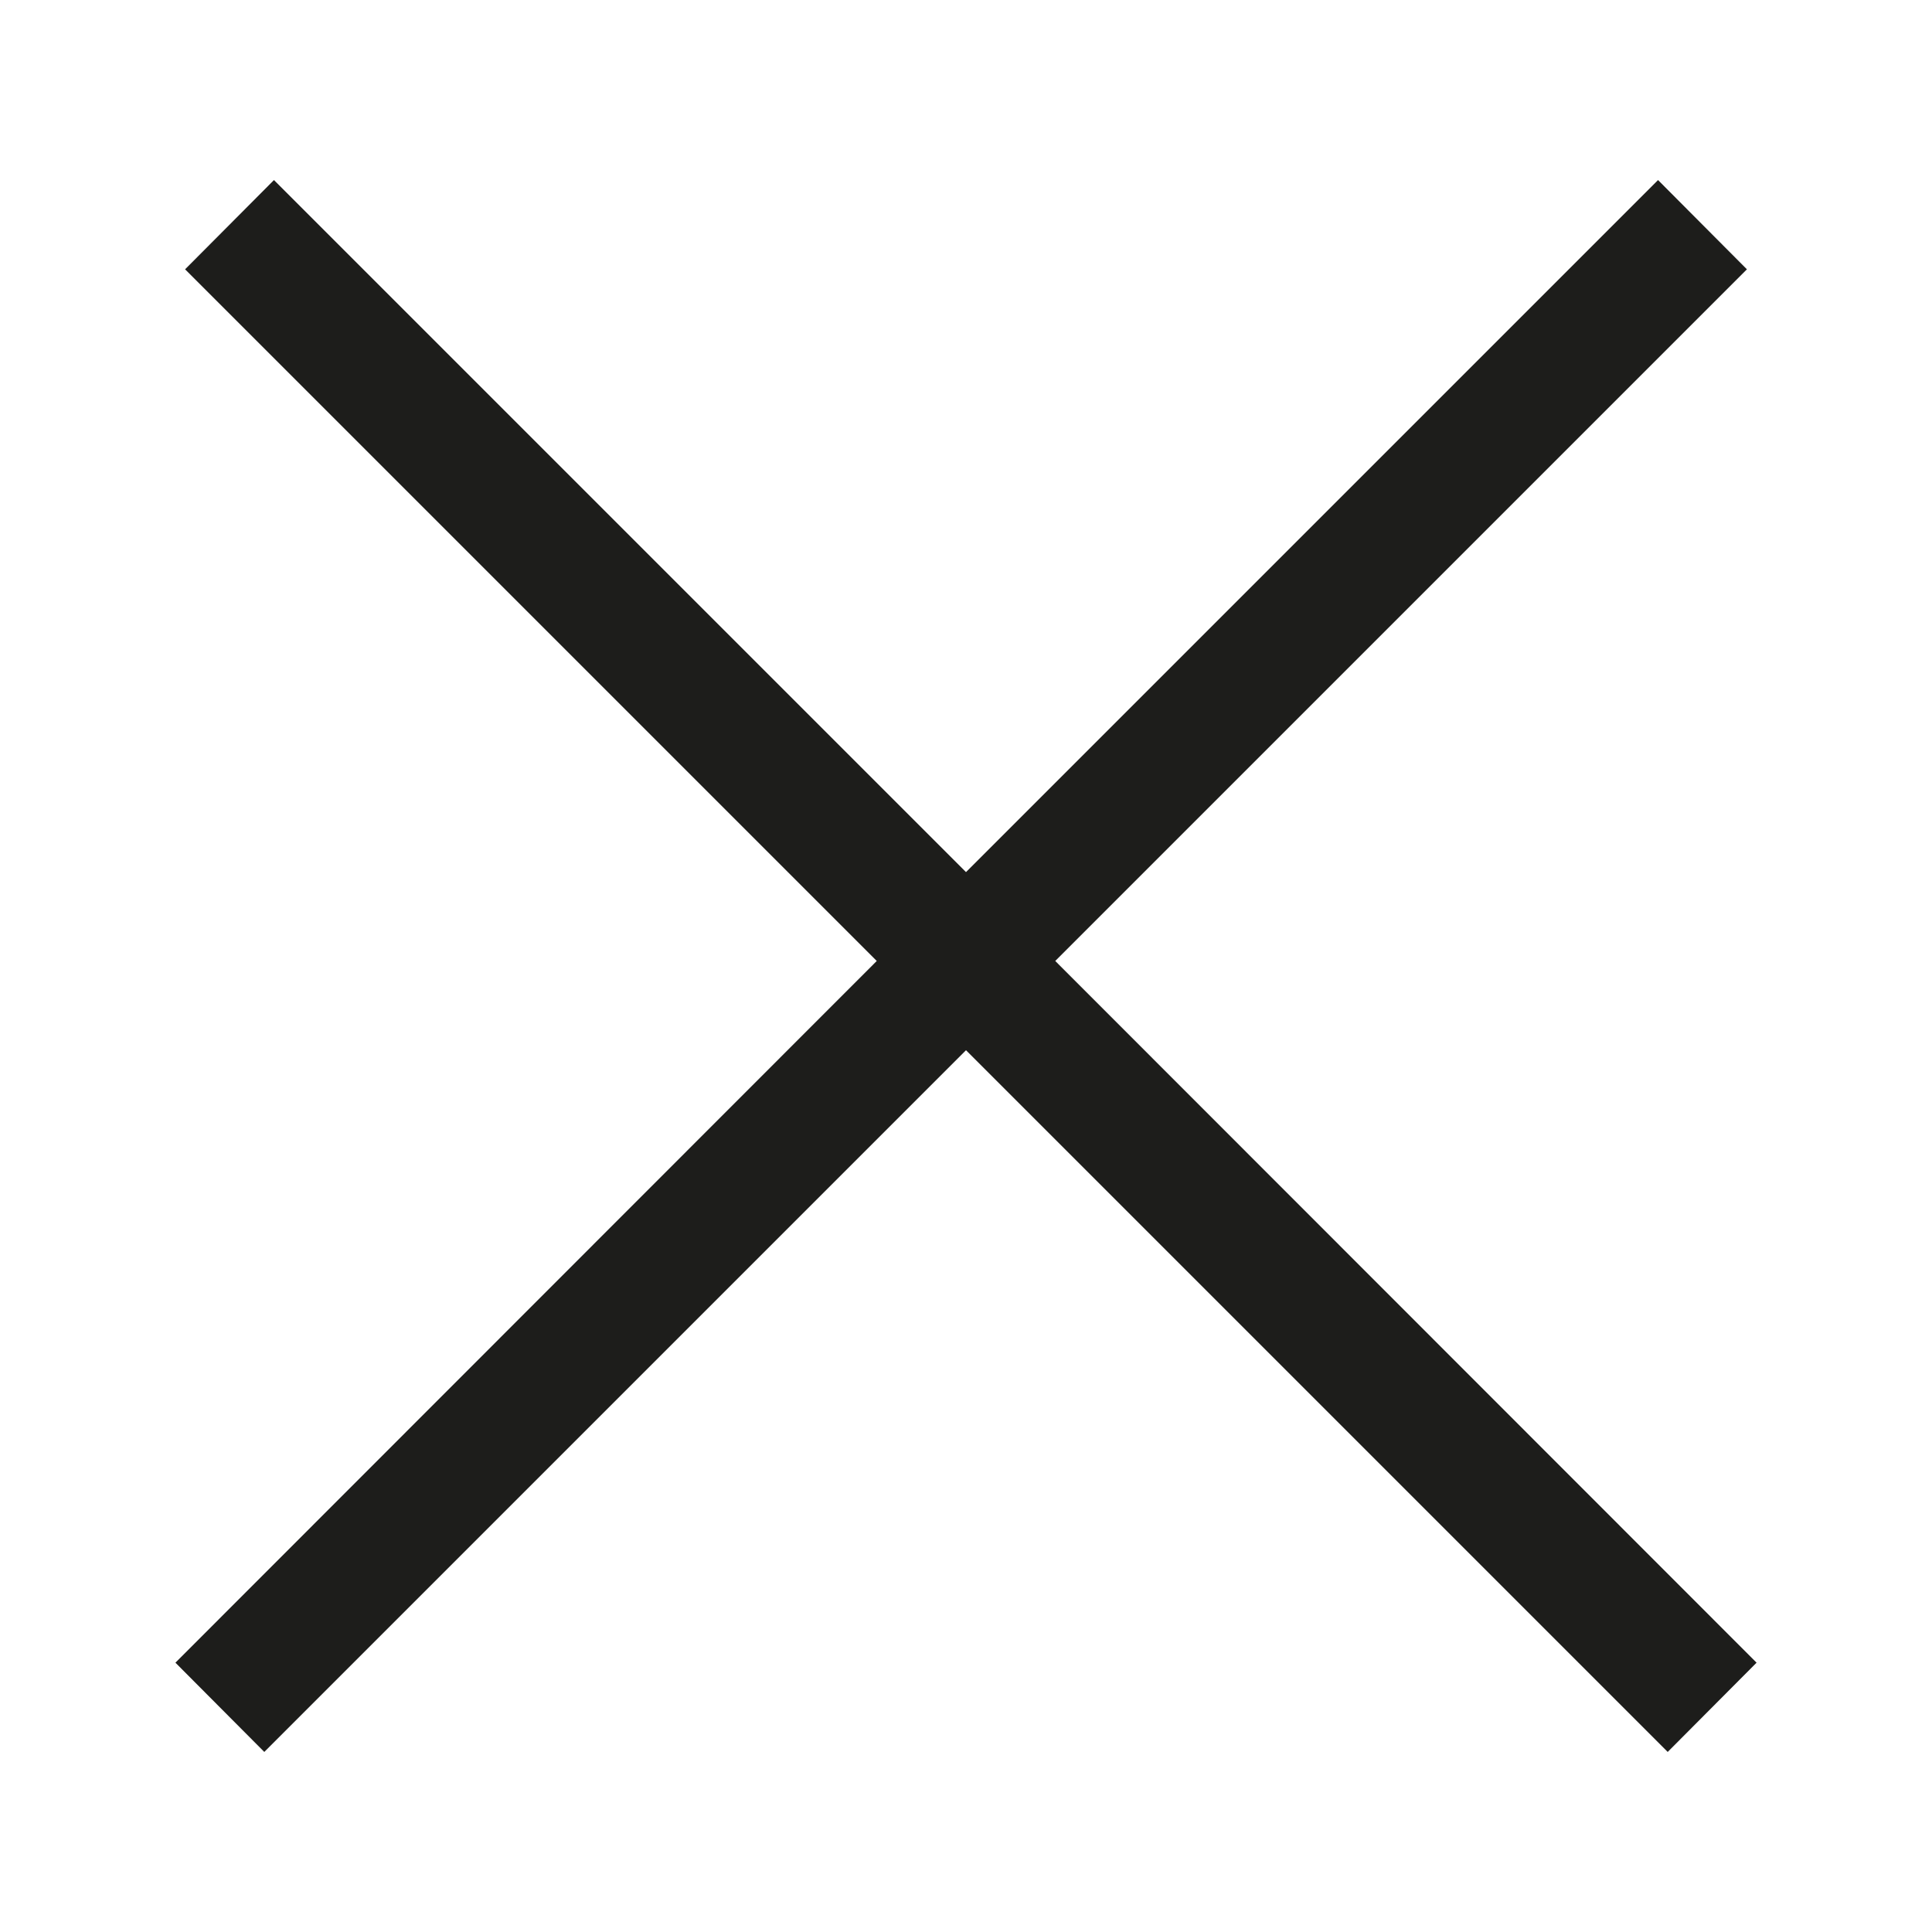 <svg id="Capa_1" data-name="Capa 1" xmlns="http://www.w3.org/2000/svg" viewBox="0 0 50 50"><defs><style>.cls-1{fill:#1d1d1b;}</style></defs><title>close</title><polygon class="cls-1" points="45.46 43.03 27.31 24.87 45.21 6.97 42.91 4.66 25 22.57 7.09 4.66 4.79 6.97 22.69 24.87 4.54 43.03 6.84 45.34 25 27.18 43.16 45.34 45.46 43.03"/></svg>